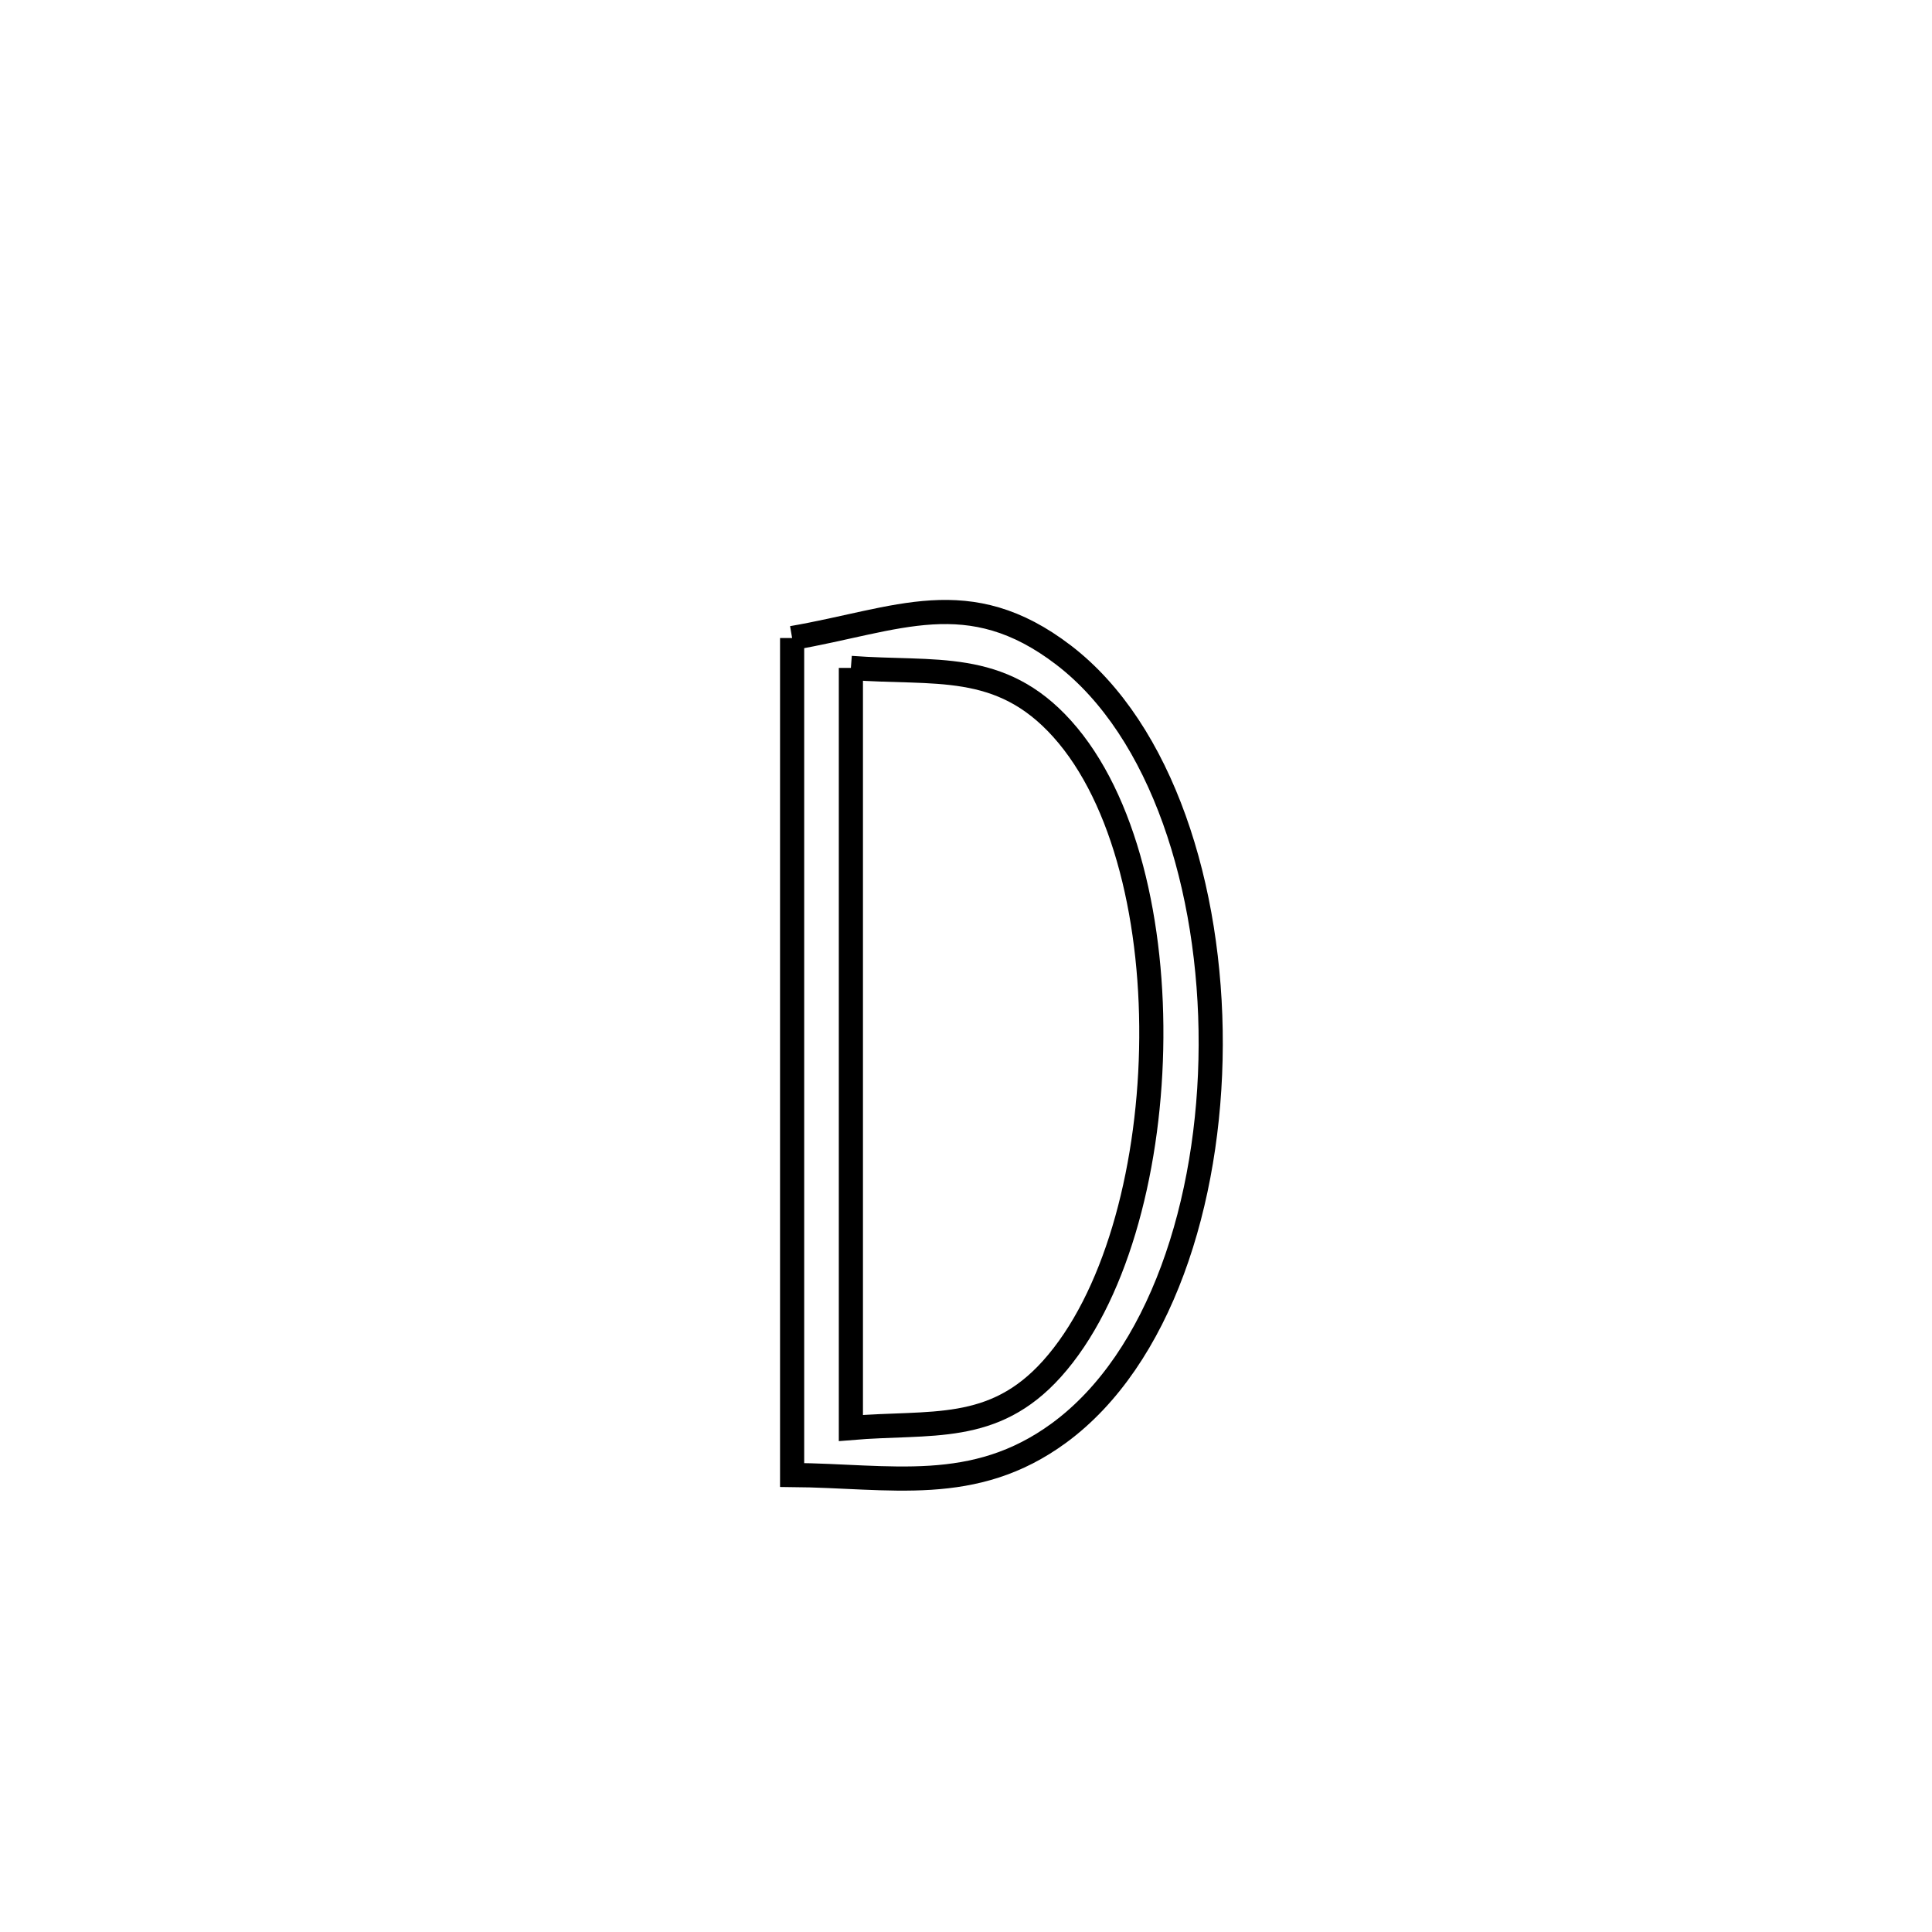 <svg xmlns="http://www.w3.org/2000/svg" viewBox="0.0 0.0 24.0 24.0" height="200px" width="200px"><path fill="none" stroke="black" stroke-width=".3" stroke-opacity="1.0"  filling="0" d="M9.84 7.926 L9.84 7.926 C11.15 7.701 12.03 7.231 13.214 8.139 C14.435 9.076 15.047 11.031 15.04 12.982 C15.034 14.934 14.408 16.881 13.157 17.8 C12.097 18.578 11.062 18.333 9.84 18.323 L9.84 18.323 C9.84 16.59 9.84 14.857 9.84 13.124 C9.84 11.392 9.84 9.659 9.84 7.926 L9.84 7.926"></path>
<path fill="none" stroke="black" stroke-width=".3" stroke-opacity="1.0"  filling="0" d="M10.57 8.297 L10.57 8.297 C11.613 8.376 12.425 8.198 13.194 9.053 C13.98 9.927 14.335 11.484 14.3 13.037 C14.266 14.591 13.842 16.141 13.069 17.003 C12.339 17.817 11.565 17.655 10.57 17.739 L10.57 17.739 C10.57 16.166 10.57 14.592 10.57 13.018 C10.57 11.445 10.57 9.871 10.57 8.297 L10.57 8.297"></path></svg>